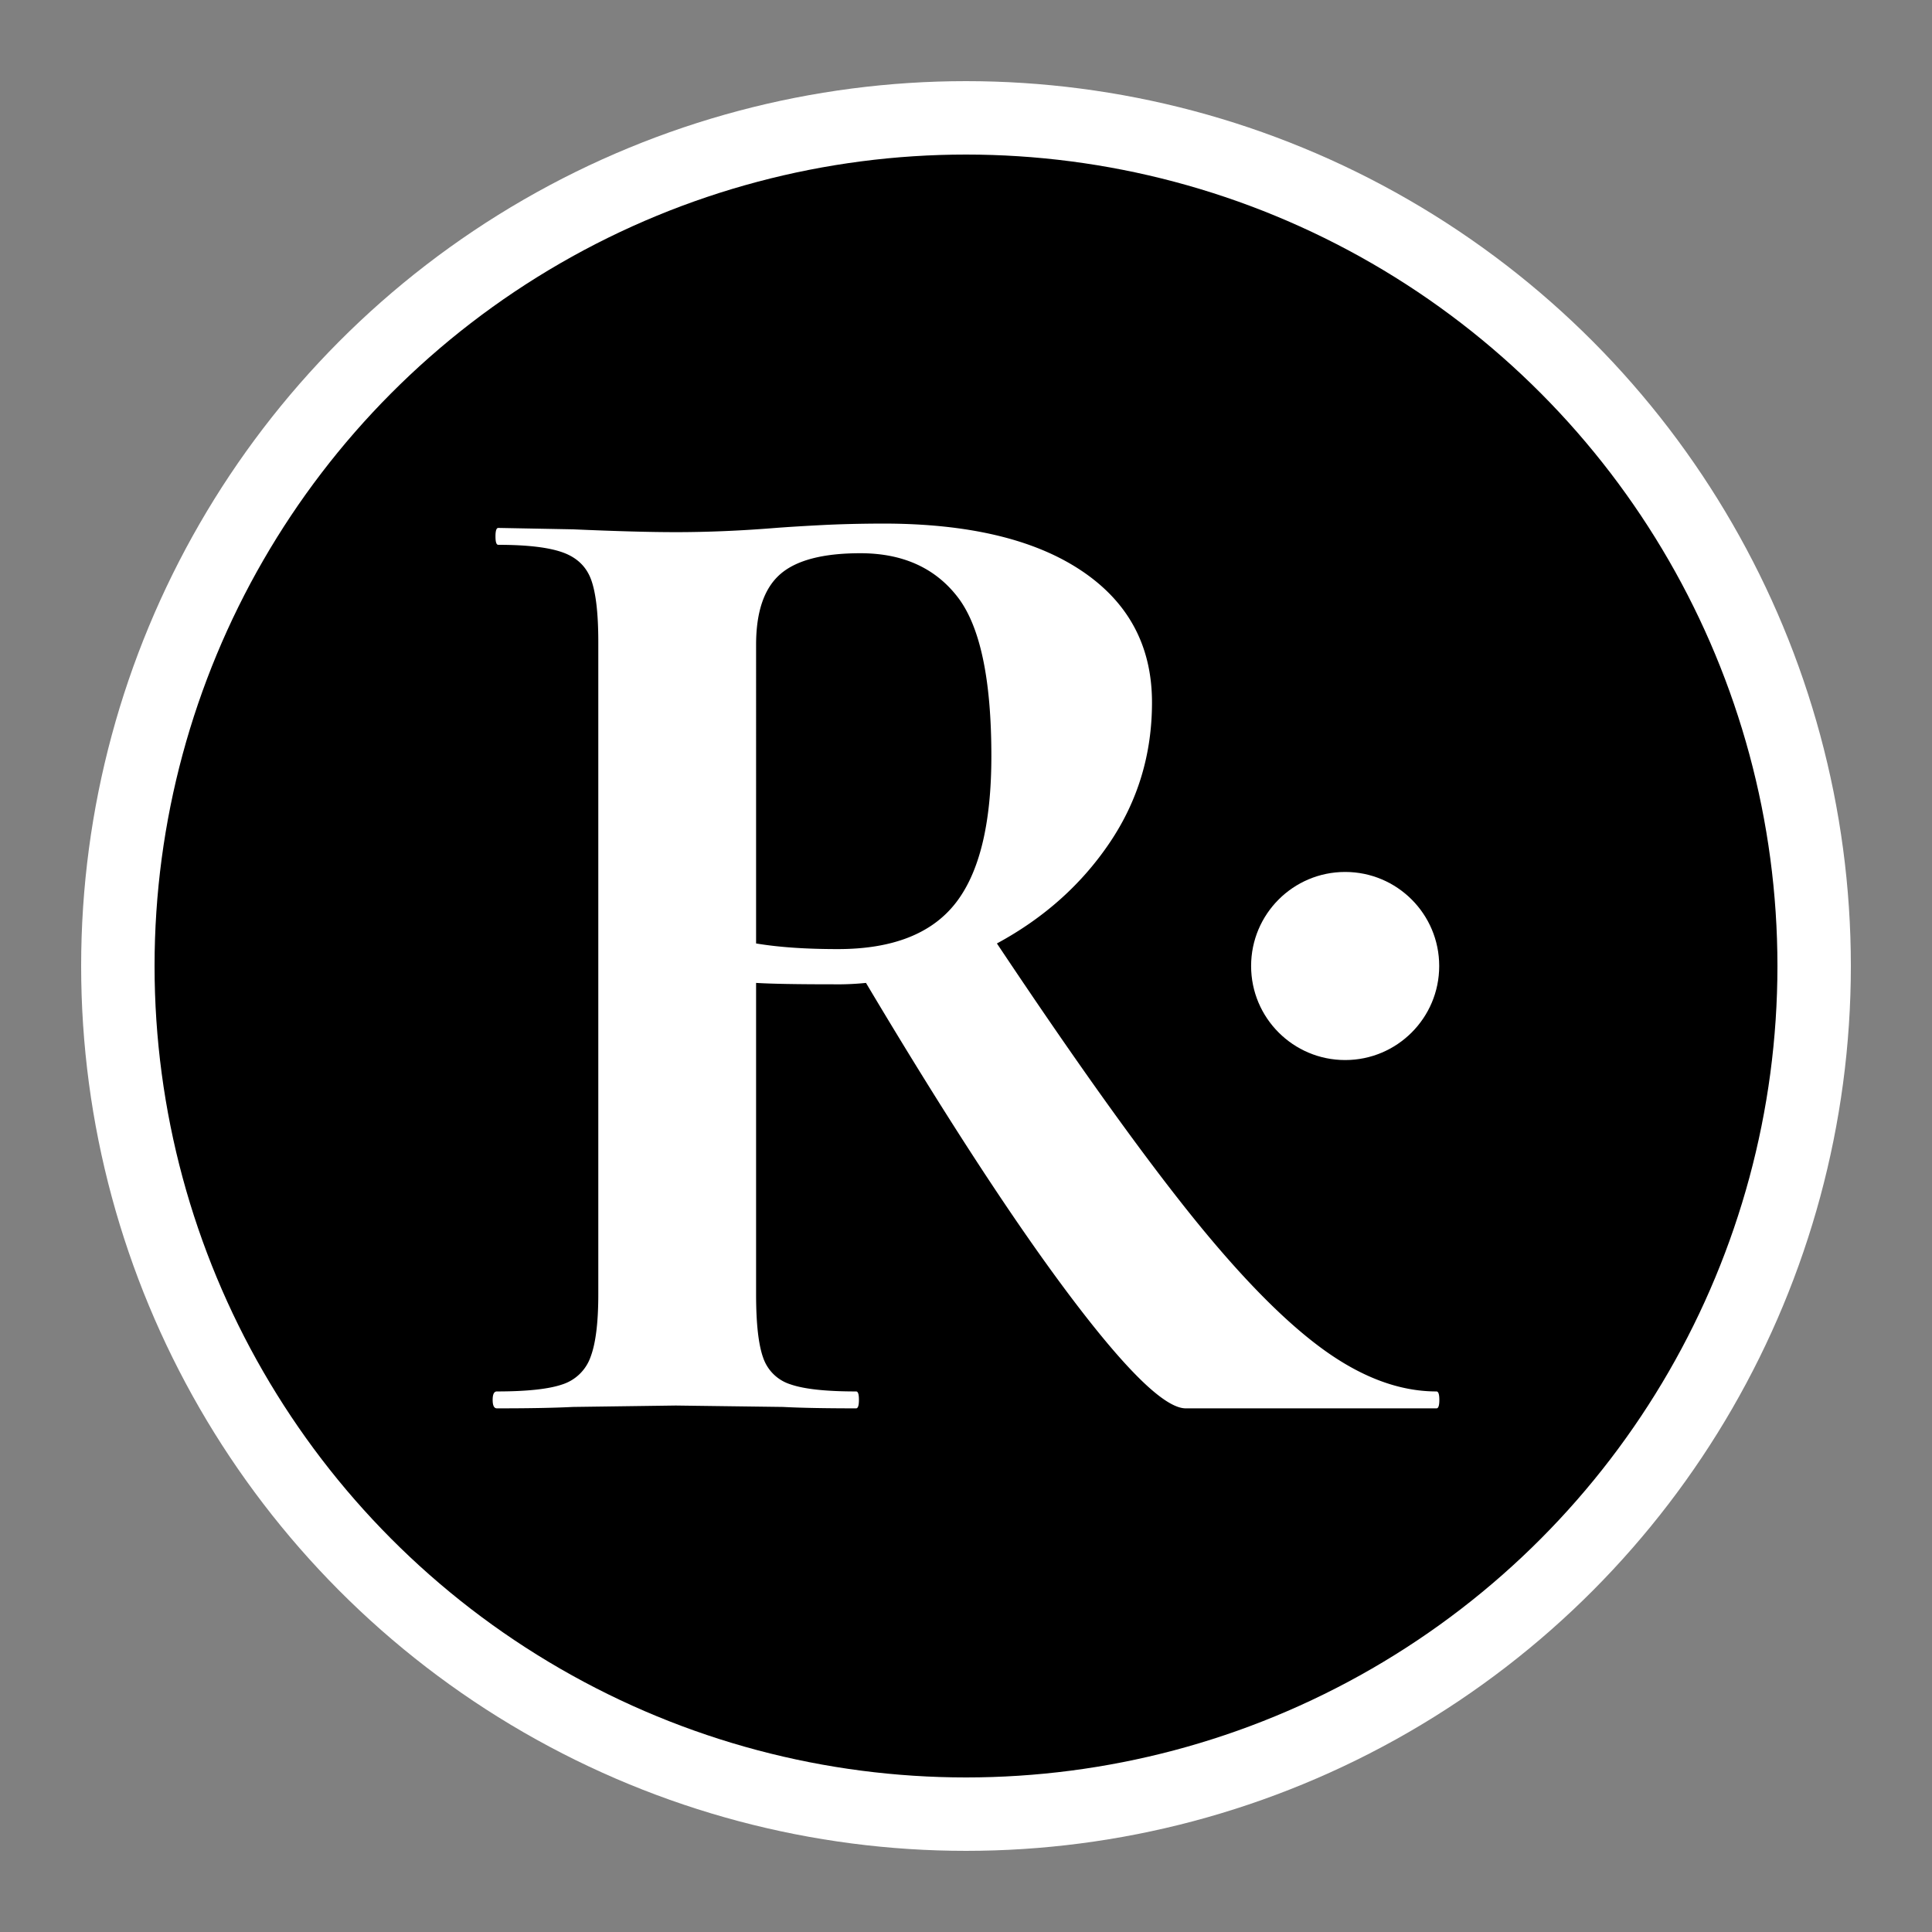 <svg id="Camada_1" data-name="Camada 1" xmlns="http://www.w3.org/2000/svg" viewBox="0 0 1000 1000"><rect x="0" y="0" width="1000" height="1000" fill="#808080" stroke="none"/><defs><style>.cls-1{fill:#fff;}</style></defs><title>favico</title><circle class="cls-1" cx="500" cy="500" r="458"/><circle cx="500" cy="500" r="420"/><path class="cls-1" d="M745,724.58c0,2.92-.49,4.38-1.46,4.38H613.75Q597.7,729,554,671T448.23,508.75a144.24,144.24,0,0,1-16.77.73q-28.44,0-40.11-.73V669.9q0,22.61,3.65,32.81a21.82,21.82,0,0,0,14.22,13.85q10.56,3.66,33.91,3.65c1,0,1.45,1.46,1.45,4.37s-.49,4.38-1.45,4.38q-24.08,0-37.92-.73l-55.42-.73-53.23.73q-14.6.74-39.37.73-2.19,0-2.19-4.38t2.19-4.37q23.32,0,33.9-3.65a22.9,22.9,0,0,0,14.59-14.22q4-10.56,4-32.44V332.29q0-21.87-3.65-32.08T291.46,286q-10.93-4-33.54-4c-1,0-1.46-1.46-1.46-4.38s.48-4.37,1.46-4.37l38.64.73q33.54,1.47,53.23,1.46,24.78,0,51.77-2.19,9.46-.72,23.7-1.46T457,271q66.34,0,102.81,24.43t36.46,68.18q0,40.11-21.88,72.55T516,488.33q58.34,87.51,97.71,137.09t70,72.18q30.63,22.62,59.79,22.61C744.51,720.21,745,721.67,745,724.58ZM433.65,491.25q42.27,0,60.88-23.7t18.6-76.2q0-59.78-17.51-82.39t-50.31-22.61q-29.16,0-41.56,10.94t-12.4,36.46V488.33Q408.85,491.26,433.65,491.25Z"/><circle class="cls-1" cx="696.25" cy="500" r="48.68"/></svg>